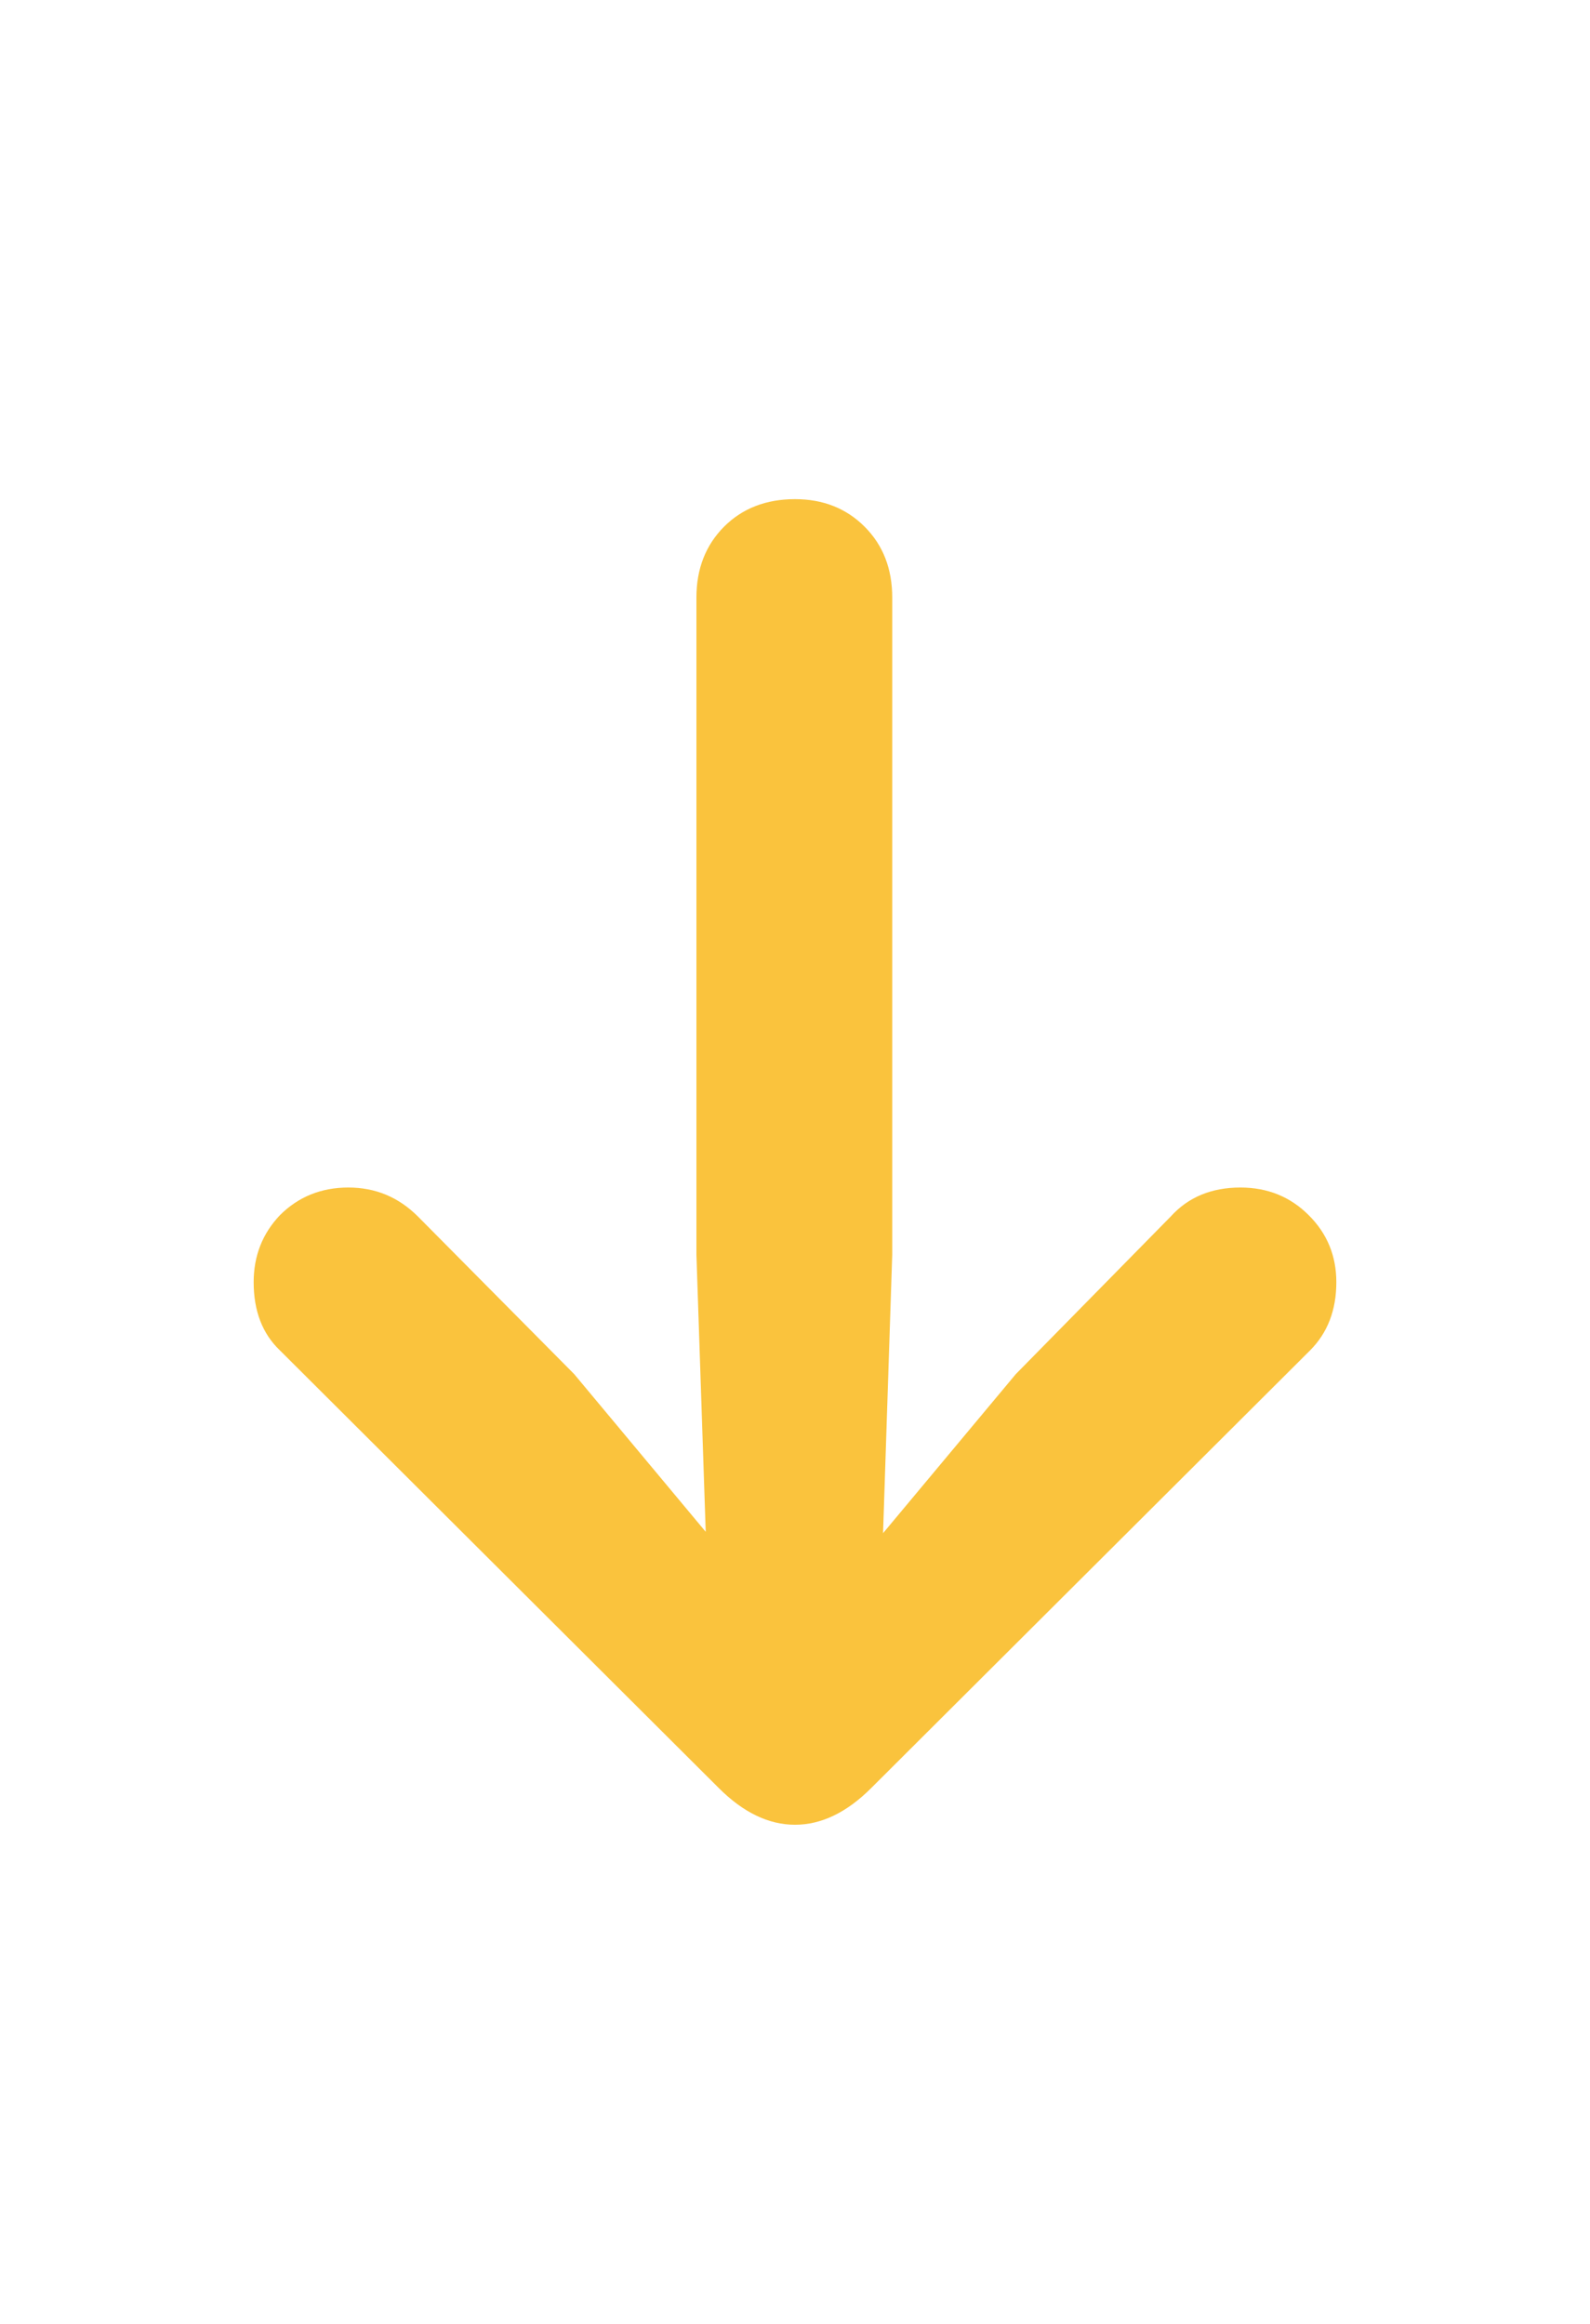 <svg width="13" height="19" viewBox="0 0 13 19" fill="none" xmlns="http://www.w3.org/2000/svg">
<path d="M7.069 4.306C6.919 4.156 6.729 4.081 6.5 4.081C6.264 4.081 6.07 4.156 5.92 4.306C5.77 4.457 5.694 4.65 5.694 4.886V10.257L5.77 12.524L4.695 11.235L3.417 9.946C3.259 9.788 3.07 9.709 2.848 9.709C2.626 9.709 2.439 9.785 2.289 9.935C2.146 10.085 2.074 10.268 2.074 10.483C2.074 10.719 2.146 10.905 2.289 11.041L5.877 14.619C6.077 14.819 6.285 14.919 6.5 14.919C6.715 14.919 6.923 14.819 7.123 14.619L10.711 11.041C10.854 10.898 10.926 10.712 10.926 10.483C10.926 10.268 10.851 10.085 10.7 9.935C10.55 9.785 10.364 9.709 10.142 9.709C9.905 9.709 9.715 9.788 9.572 9.946L8.305 11.235L7.22 12.535L7.295 10.257V4.886C7.295 4.65 7.22 4.457 7.069 4.306Z" fill="#FAC33D"/>
</svg>
